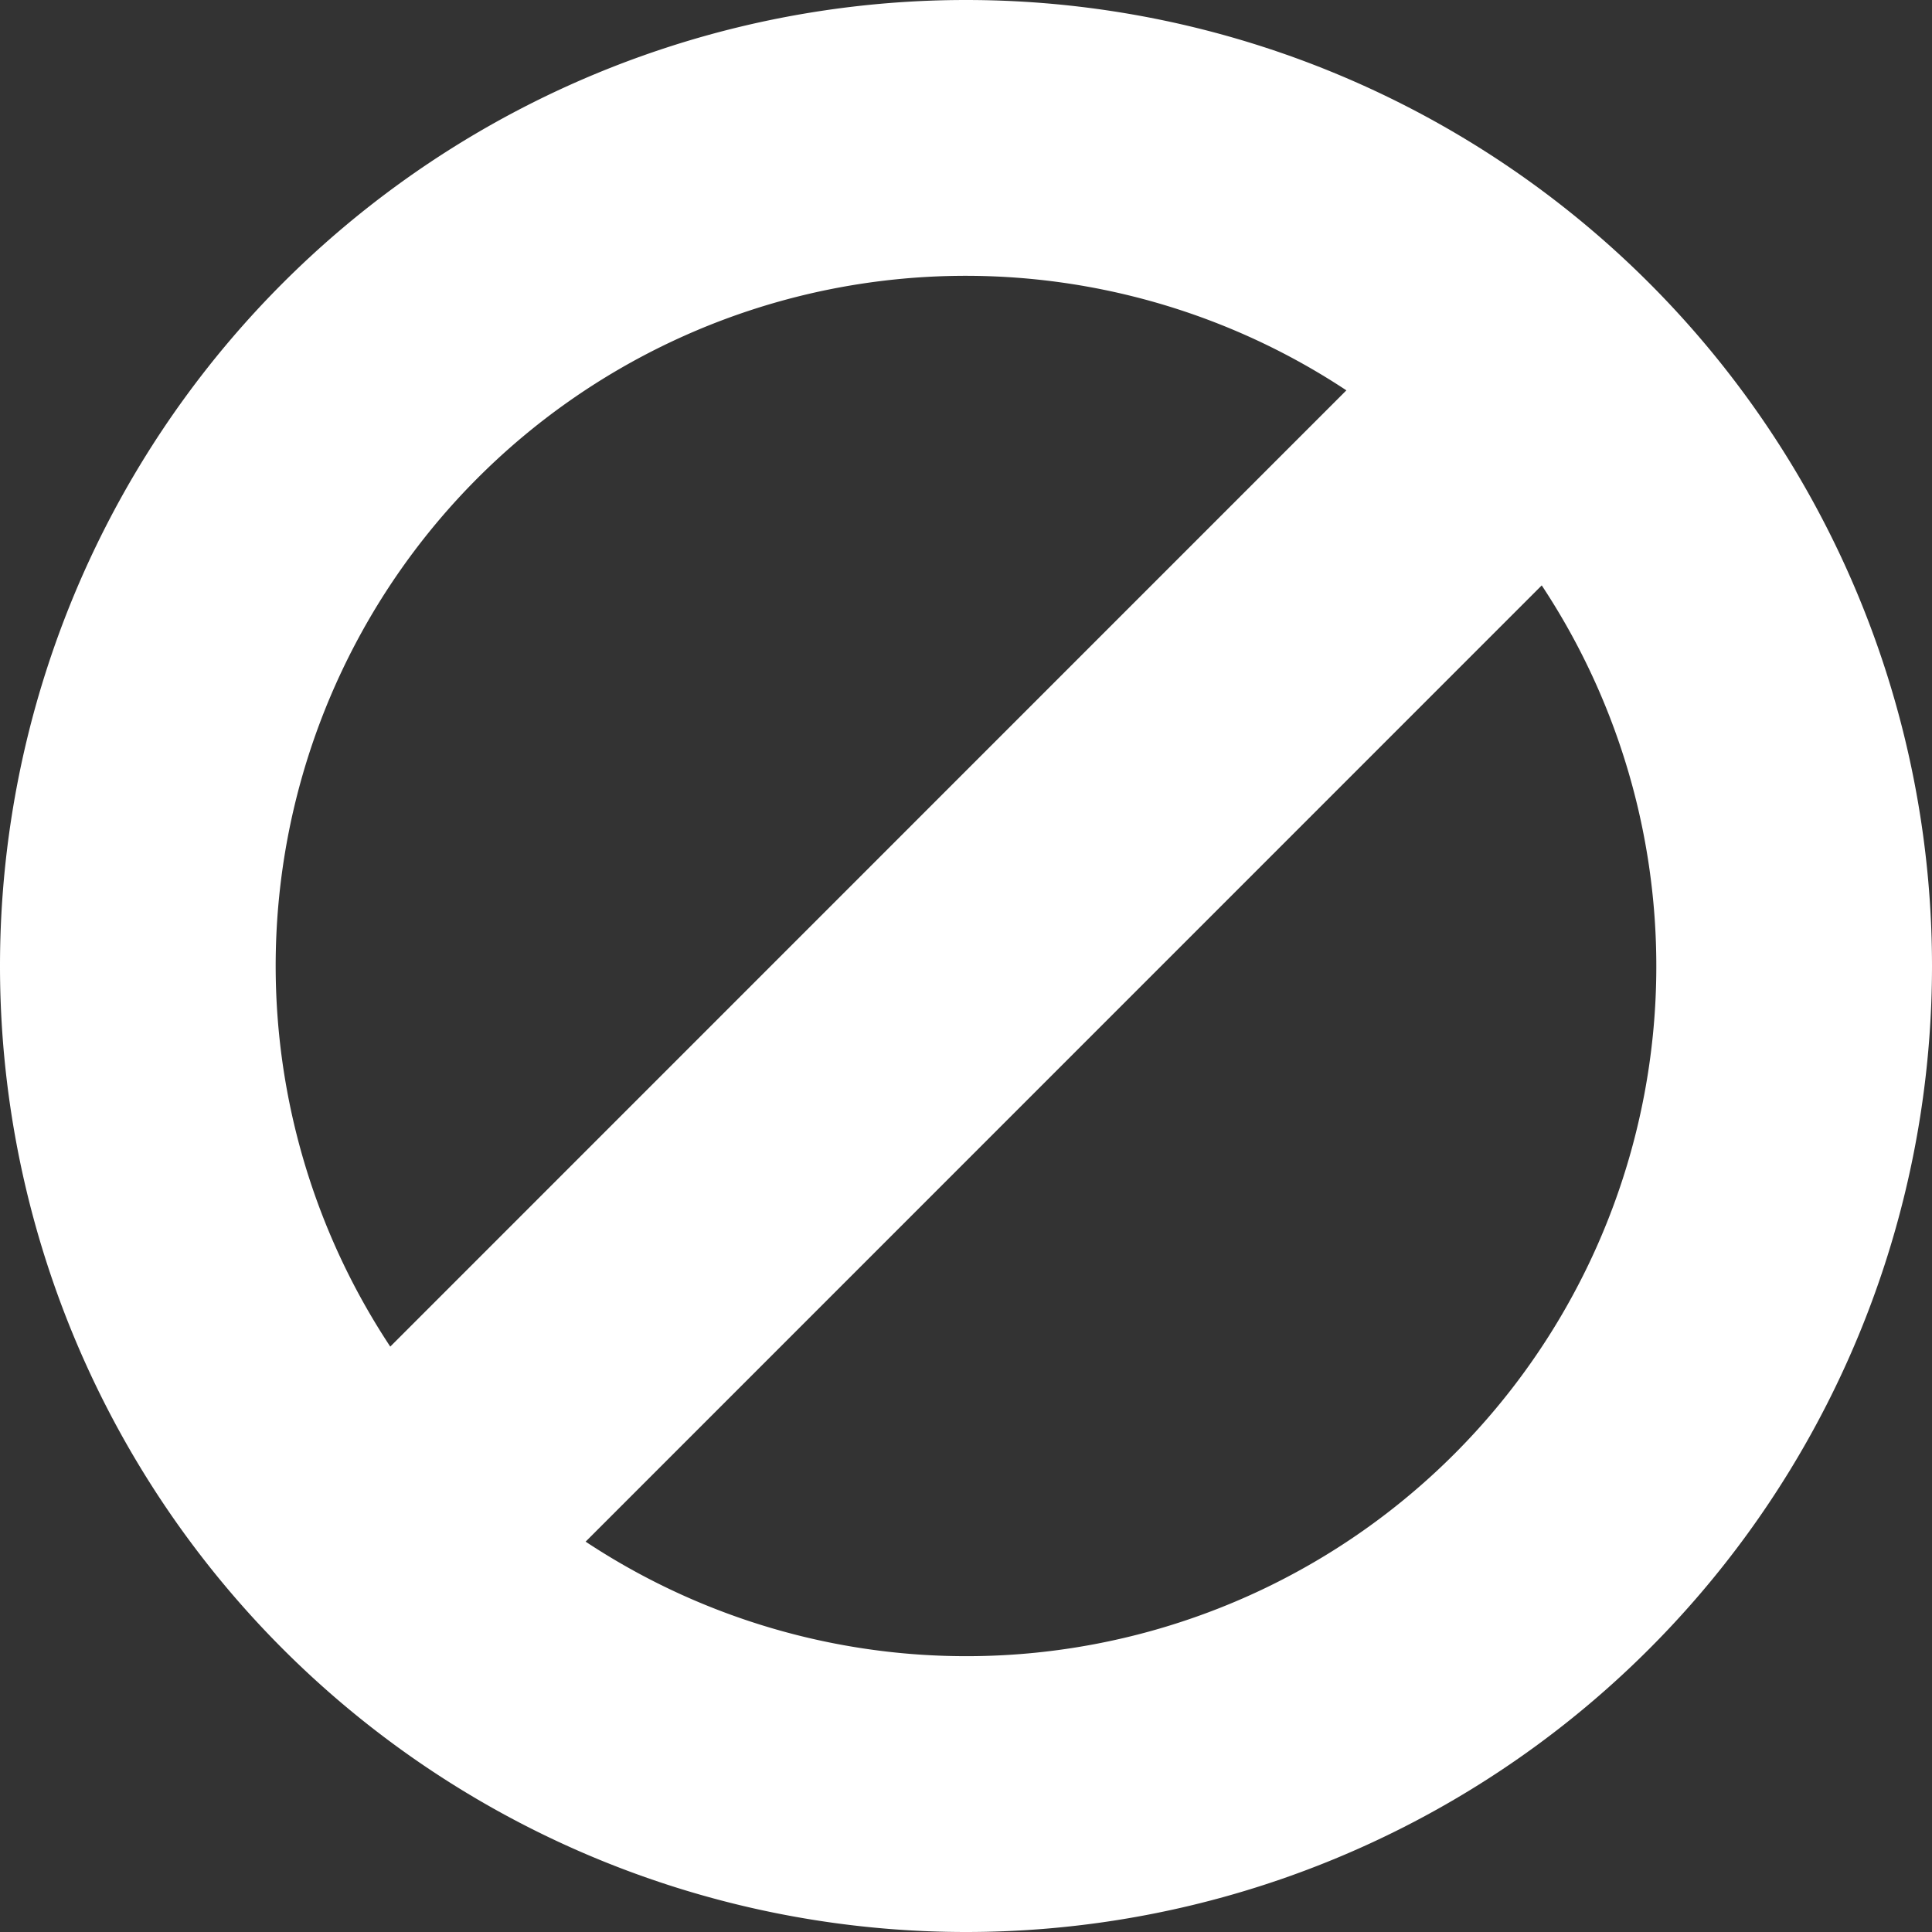 <svg xmlns="http://www.w3.org/2000/svg" xmlns:xlink="http://www.w3.org/1999/xlink" width="14" height="14" viewBox="0 0 14 14"><rect x="0" y="0" width="14" height="14" fill="#333333" stroke="none"/><defs><path id="xuqha" d="M770.757 859.828l-6.929 6.93a5 5 0 0 1 6.929-6.929zm-5.514 8.344l6.929-6.93a5 5 0 0 1-6.929 6.929zM768 871a7 7 0 1 0 0-14 7 7 0 0 0 0 14z"/></defs><g><g transform="translate(-761 -857)"><use fill="#fff" xlink:href="#xuqha"/></g></g></svg>